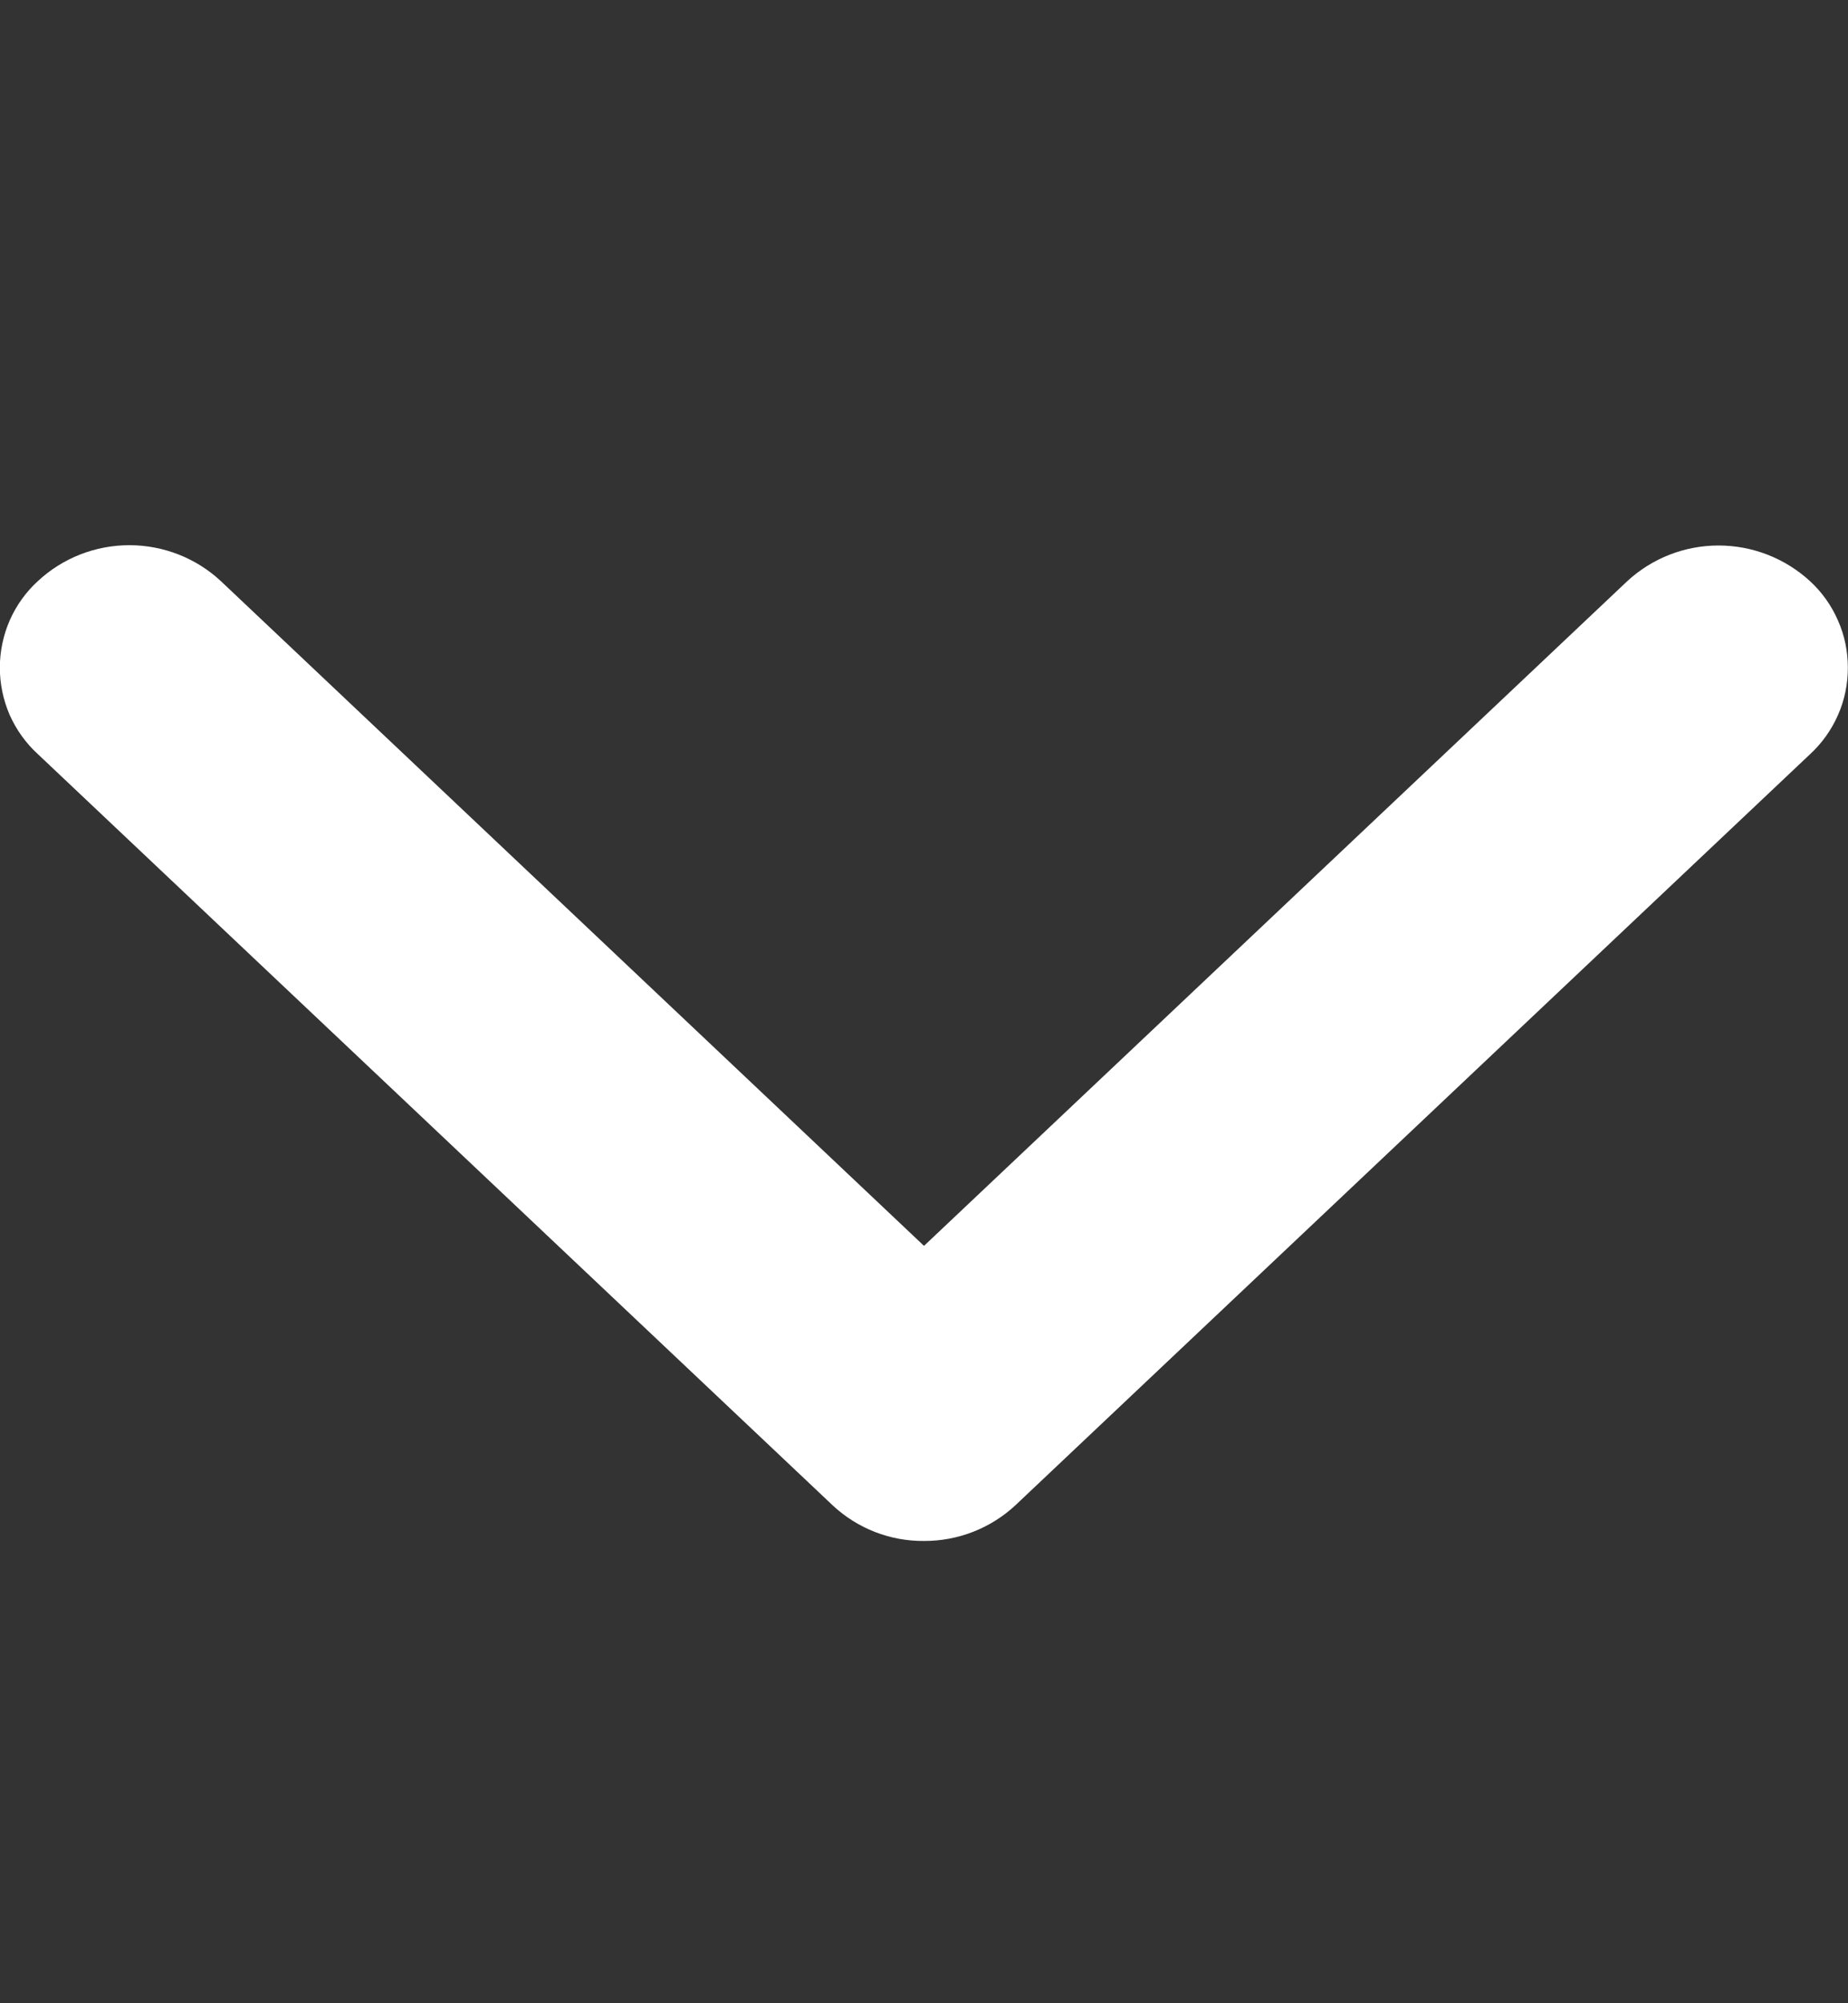 <svg width="12" height="13" viewBox="0 0 12 13" fill="none" xmlns="http://www.w3.org/2000/svg">
<rect x="0" y="0" width="12" height="13" fill="#333333" stroke="none"/>
<g clip-path="url(#clip0_440_11004)">
<path d="M5.406 9.768L0.246 4.894C0.168 4.823 0.106 4.736 0.063 4.64C0.021 4.543 -0.001 4.438 -0.001 4.333C-0.001 4.227 0.021 4.123 0.063 4.026C0.106 3.929 0.168 3.842 0.246 3.771C0.407 3.621 0.62 3.538 0.84 3.538C1.06 3.538 1.273 3.621 1.434 3.771L6 8.085L10.566 3.772C10.727 3.623 10.939 3.54 11.159 3.54C11.38 3.54 11.592 3.623 11.754 3.772C11.831 3.843 11.893 3.93 11.935 4.027C11.978 4.123 11.999 4.228 11.999 4.333C11.999 4.439 11.978 4.543 11.935 4.64C11.893 4.736 11.831 4.823 11.754 4.894L6.594 9.768C6.433 9.918 6.22 10.001 6 10C5.78 10.002 5.567 9.919 5.406 9.768Z" fill="white"/>
</g>
<defs>
<clipPath id="clip0_440_11004">
<rect width="12" height="12" fill="white" transform="matrix(1 0 0 -1 0 12.5)"/>
</clipPath>
</defs>
</svg>
